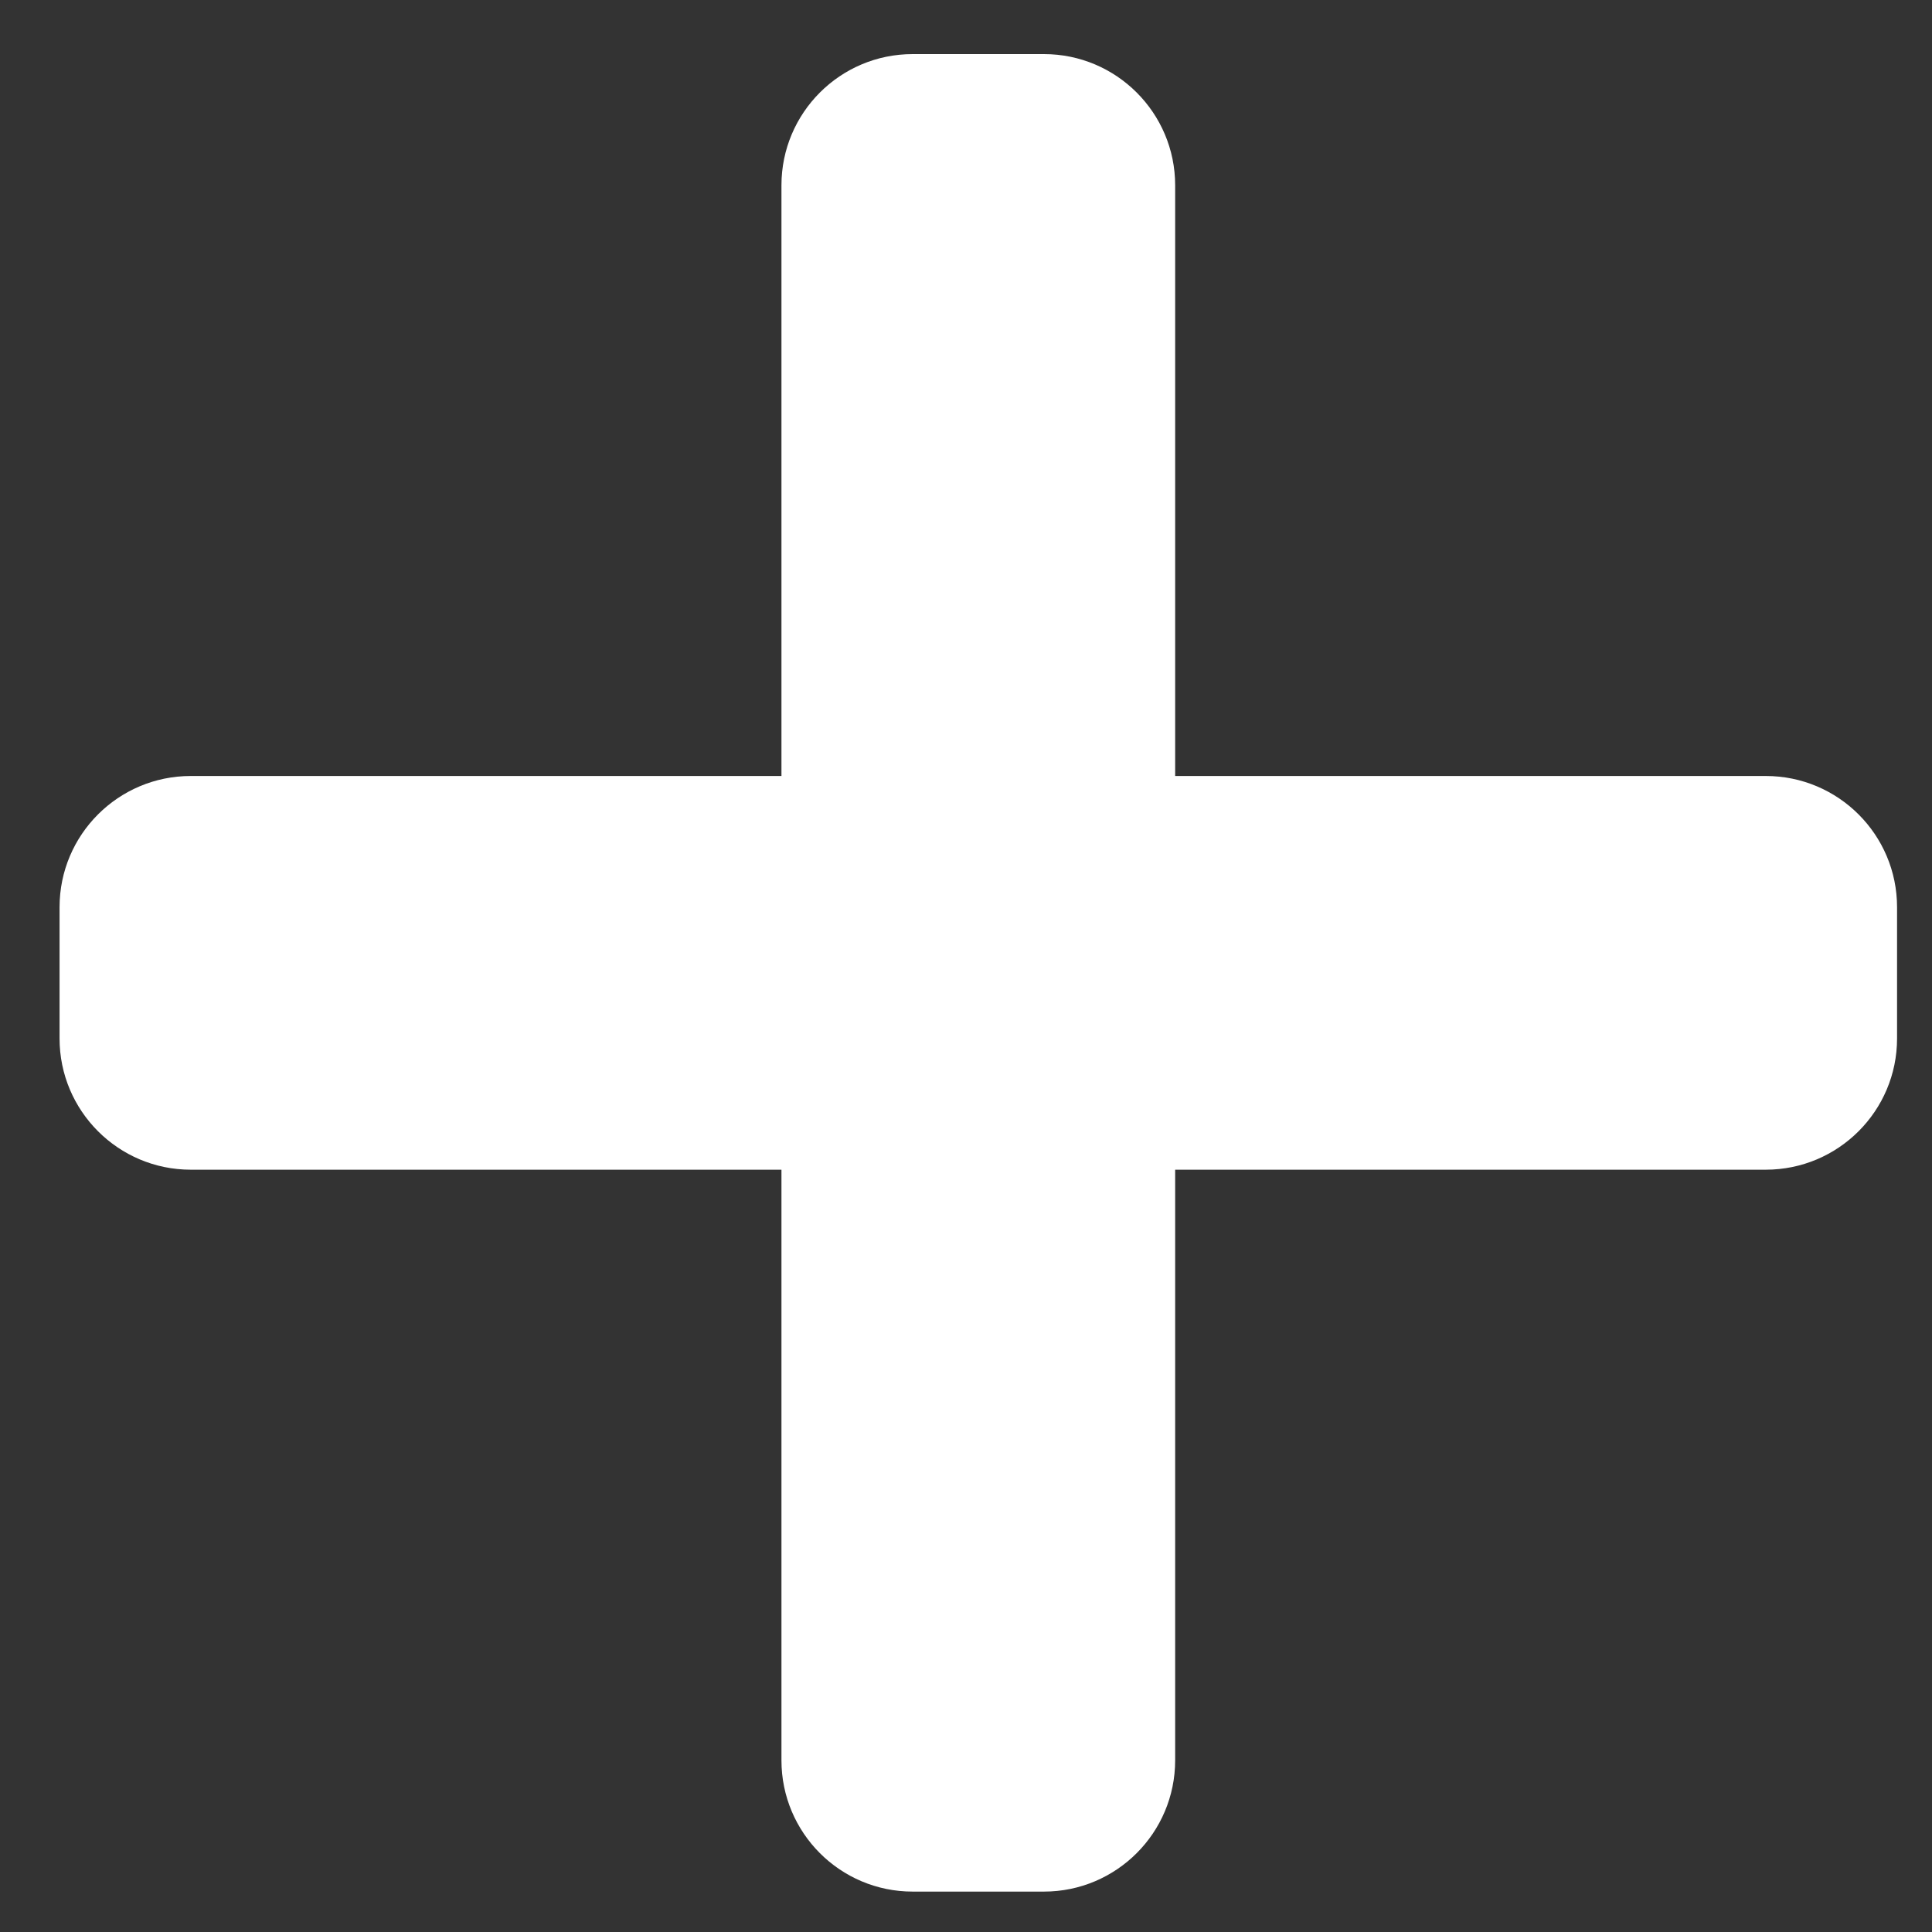 <svg width="23" height="23" viewBox="0 0 23 23" fill="none" xmlns="http://www.w3.org/2000/svg">
<rect x="0" y="0" width="23" height="23" fill="#333333" stroke="none"/>
<path d="M21.021 9.238H13.99V2.206C13.99 1.344 13.29 0.644 12.428 0.644H10.865C10.002 0.644 9.303 1.344 9.303 2.206V9.238H2.271C1.409 9.238 0.709 9.937 0.709 10.8V12.363C0.709 13.225 1.409 13.925 2.271 13.925H9.303V20.956C9.303 21.819 10.002 22.519 10.865 22.519H12.428C13.29 22.519 13.99 21.819 13.99 20.956V13.925H21.021C21.884 13.925 22.584 13.225 22.584 12.363V10.8C22.584 9.937 21.884 9.238 21.021 9.238Z" fill="white"/>
</svg>
